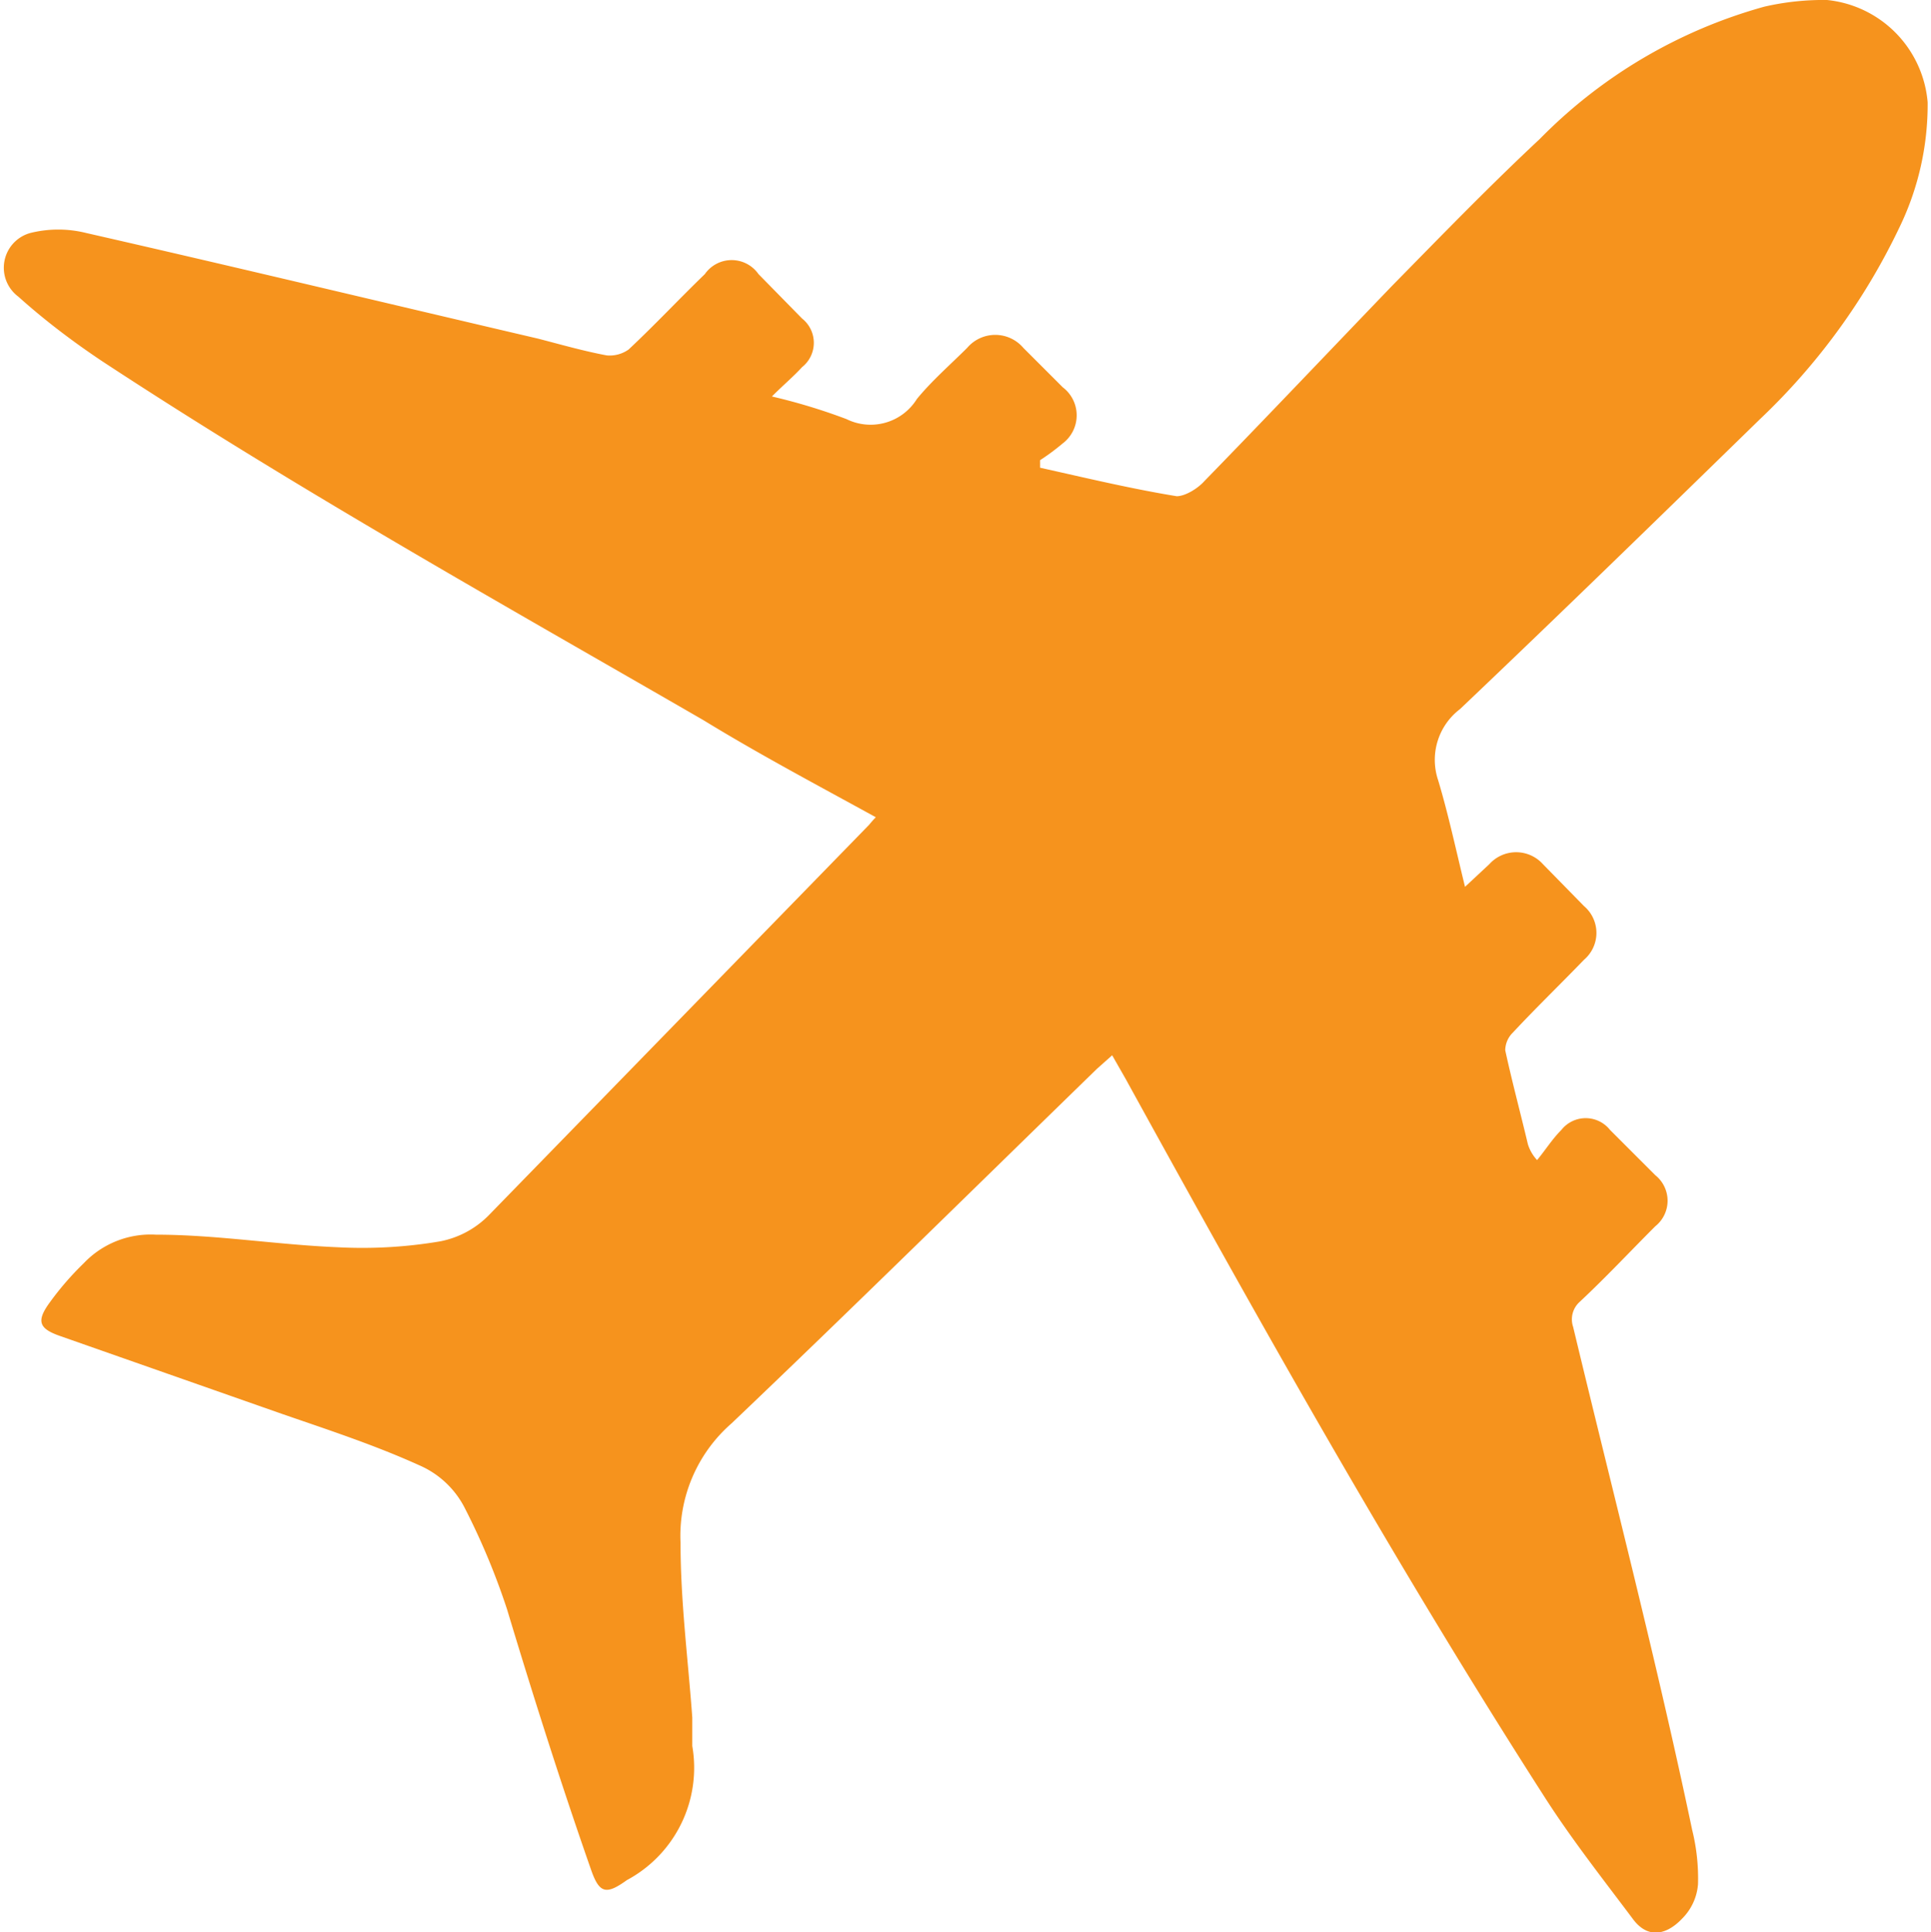 <svg xmlns="http://www.w3.org/2000/svg" viewBox="0 0 23.04 23.05"><defs><style>.cls-1{fill:#f6931d;}</style></defs><g id="Layer_2" data-name="Layer 2"><g id="Layer_1-2" data-name="Layer 1"><path class="cls-1" d="M10.45,9.75C9.74,9.36,9.06,9,8.39,8.59,6,7.21,3.55,5.84,1.22,4.31c-.36-.24-.7-.5-1-.77a.43.43,0,0,1,.14-.76,1.38,1.38,0,0,1,.67,0c1.8.41,3.59.84,5.39,1.26.27.07.55.15.82.2a.39.39,0,0,0,.26-.07c.31-.29.6-.6.91-.9a.39.39,0,0,1,.64,0l.52.53a.37.37,0,0,1,0,.58c-.1.11-.22.21-.36.35A7,7,0,0,1,10.1,5a.65.65,0,0,0,.84-.24c.18-.22.4-.41.6-.61a.44.44,0,0,1,.67,0l.47.47a.42.42,0,0,1,0,.67,2.69,2.69,0,0,1-.27.2l0,.09c.54.12,1.08.25,1.63.34.1,0,.25-.09.33-.18.75-.77,1.49-1.55,2.23-2.32.58-.59,1.16-1.19,1.77-1.76A6,6,0,0,1,21.05.08,3.13,3.13,0,0,1,21.8,0,1.34,1.34,0,0,1,23,1.22a3.36,3.36,0,0,1-.34,1.5A7.73,7.73,0,0,1,21,5c-1.19,1.16-2.38,2.32-3.58,3.46a.76.76,0,0,0-.26.85c.12.4.21.82.32,1.27l.29-.27a.43.43,0,0,1,.64,0l.49.5a.42.42,0,0,1,0,.64c-.28.29-.57.57-.85.87a.3.3,0,0,0-.09.21c.08.37.18.74.27,1.12a.49.49,0,0,0,.11.19c.1-.12.18-.25.29-.36a.37.37,0,0,1,.58,0l.54.54a.39.39,0,0,1,0,.61c-.3.3-.59.61-.9.9a.28.28,0,0,0-.08.3c.48,2,1,4,1.42,6a2.4,2.4,0,0,1,.07.65.65.65,0,0,1-.19.41c-.17.18-.4.26-.59,0-.36-.48-.73-.95-1.05-1.45-1.79-2.79-3.41-5.68-5-8.57l-.16-.28-.18.16c-1.45,1.41-2.89,2.83-4.36,4.23a1.78,1.78,0,0,0-.61,1.43c0,.7.09,1.39.14,2.08,0,.12,0,.23,0,.34a1.52,1.52,0,0,1-.78,1.6c-.25.18-.33.16-.43-.13-.35-1-.69-2.07-1-3.1A8.39,8.39,0,0,0,5.55,18,1.1,1.1,0,0,0,5,17.48c-.53-.24-1.08-.42-1.63-.61L.72,15.94c-.26-.09-.29-.18-.12-.41A3.55,3.55,0,0,1,1,15.07a1.1,1.1,0,0,1,.86-.34c.72,0,1.44.12,2.17.15a5.56,5.56,0,0,0,1.22-.07,1.11,1.11,0,0,0,.59-.32l4.53-4.65S10.41,9.79,10.45,9.75Z"/></g></g></svg>